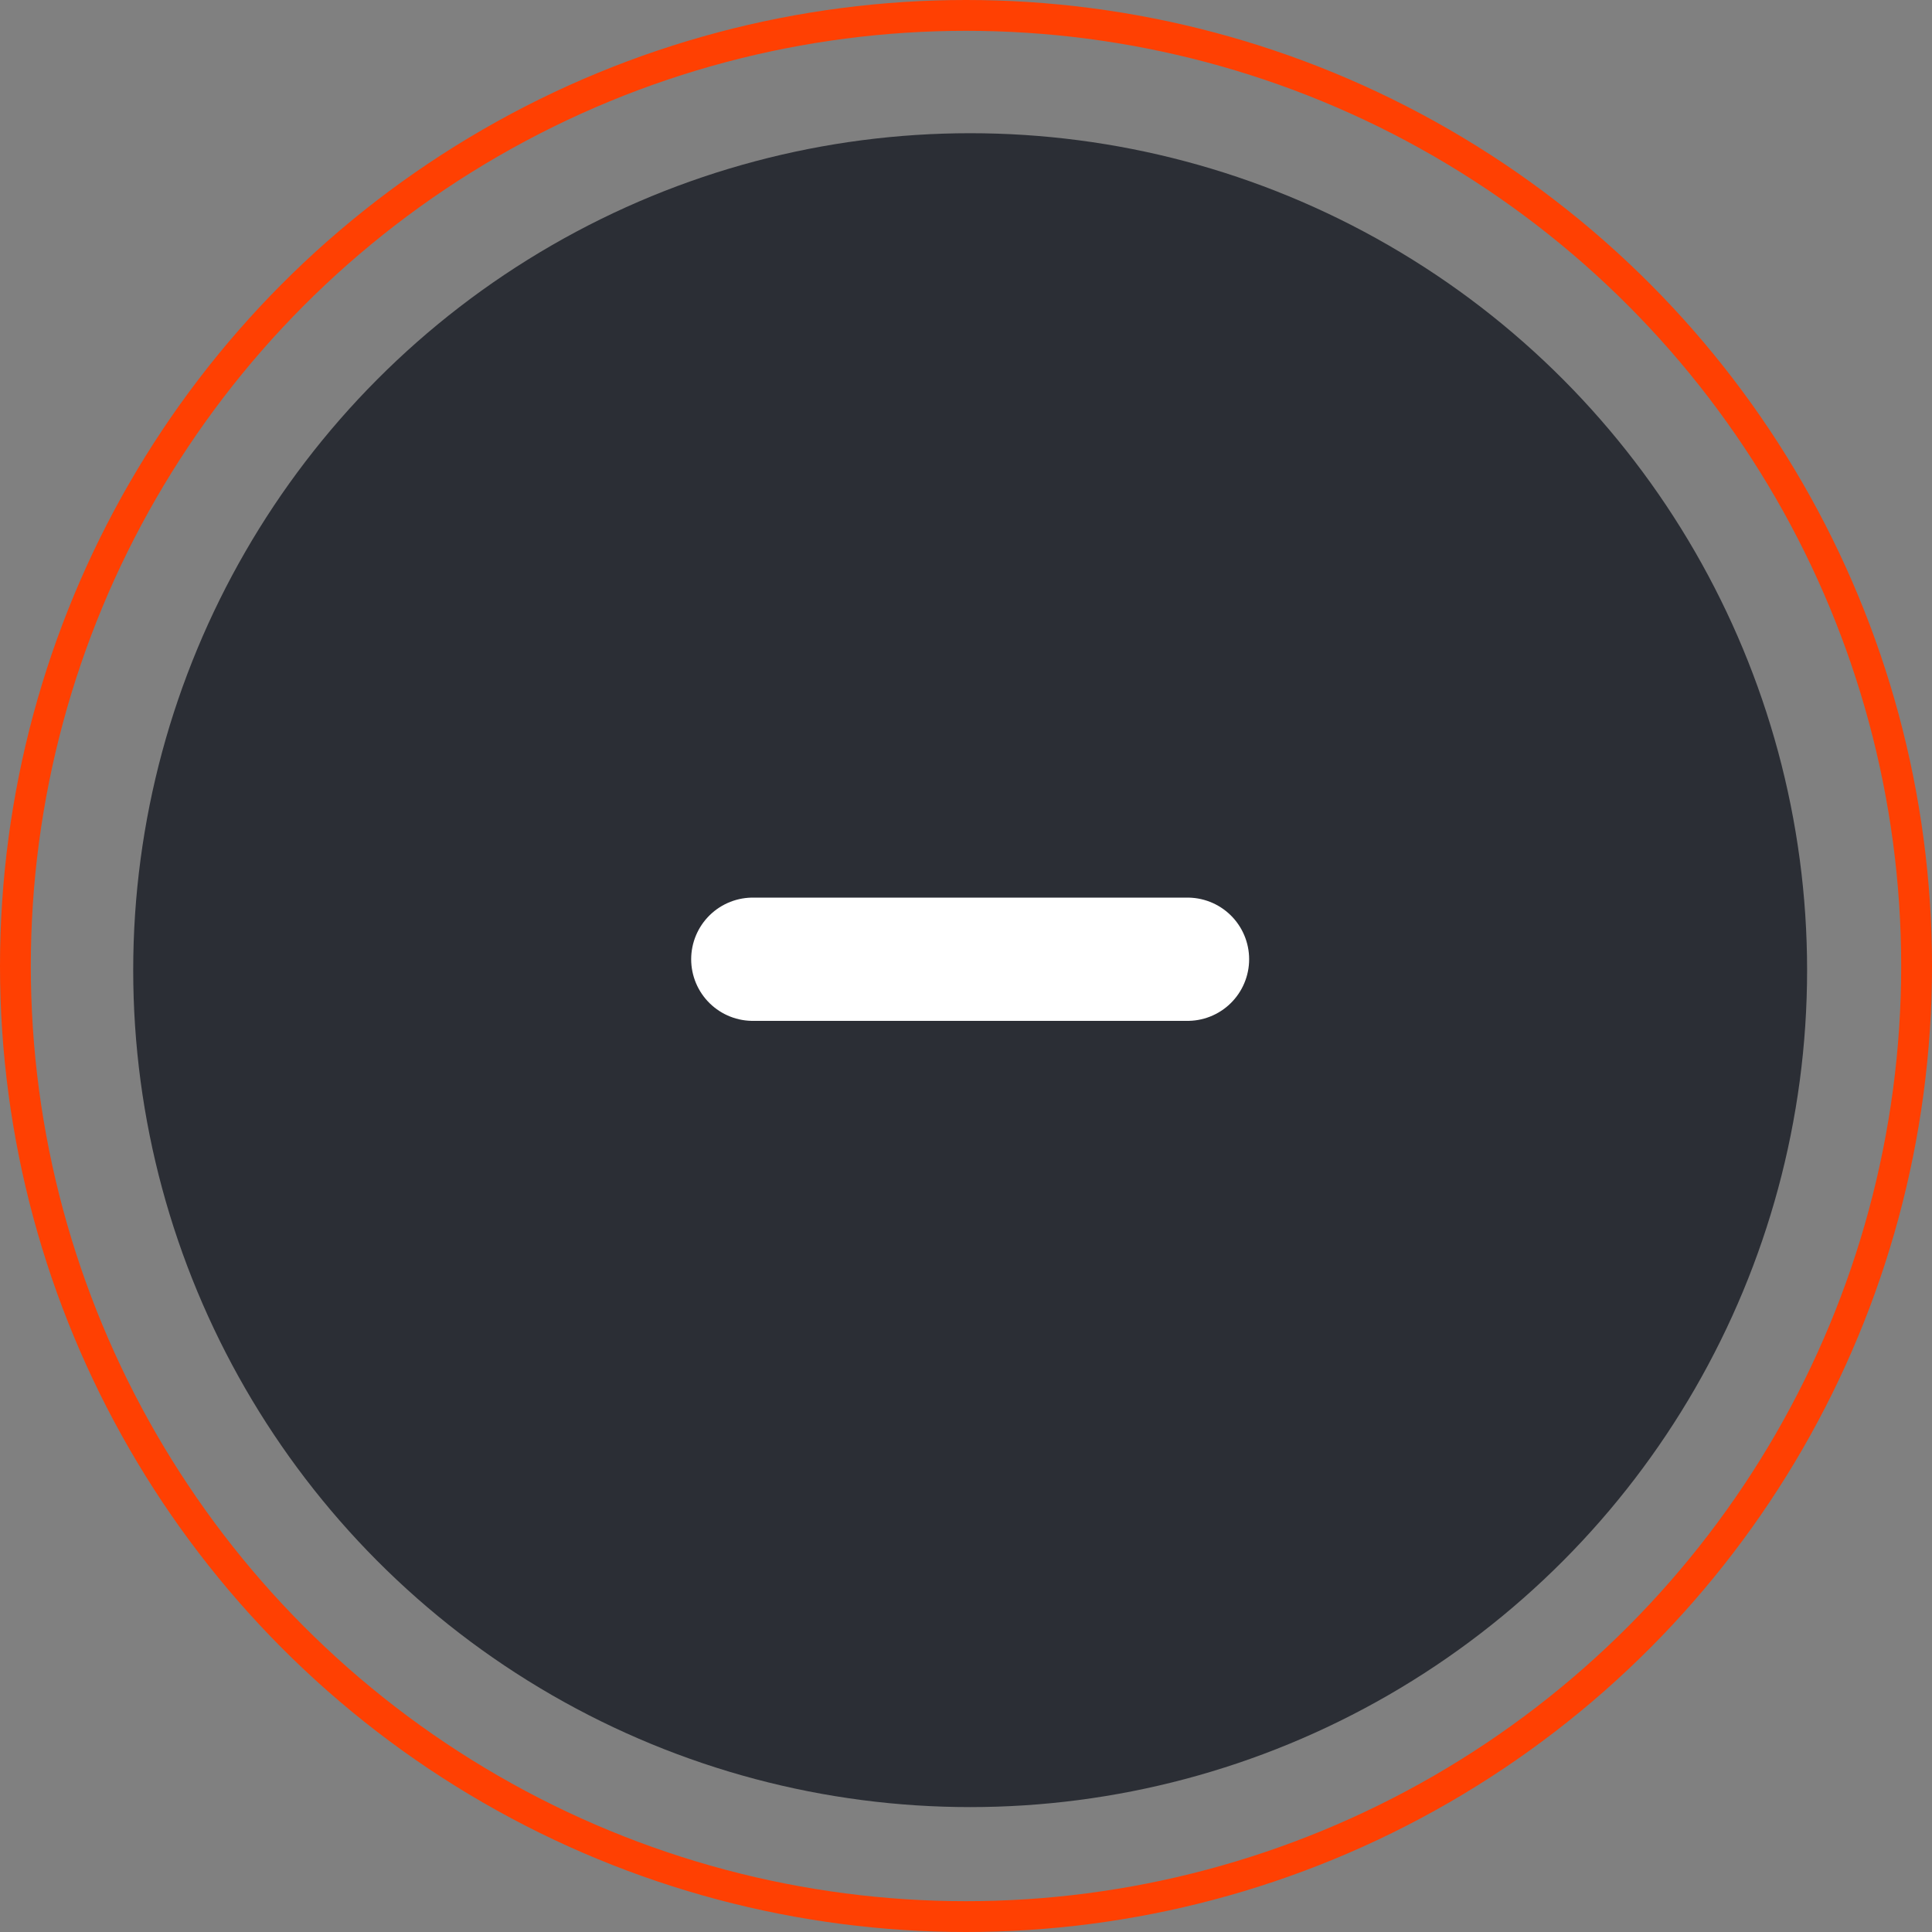 <svg width="40" height="40" viewBox="0 0 40 40" fill="none" xmlns="http://www.w3.org/2000/svg">
<rect x="0" y="0" width="40" height="40" fill="#808080" stroke="none"/>
<circle cx="20.086" cy="20.086" r="17.328" fill="#2B2E35"/>
<circle cx="20" cy="20" r="19.681" stroke="#FF4002" stroke-width="0.638"/>
<line x1="15.586" y1="19.86" x2="24.586" y2="19.86" stroke="white" stroke-width="2.552" stroke-linecap="round"/>
</svg>
